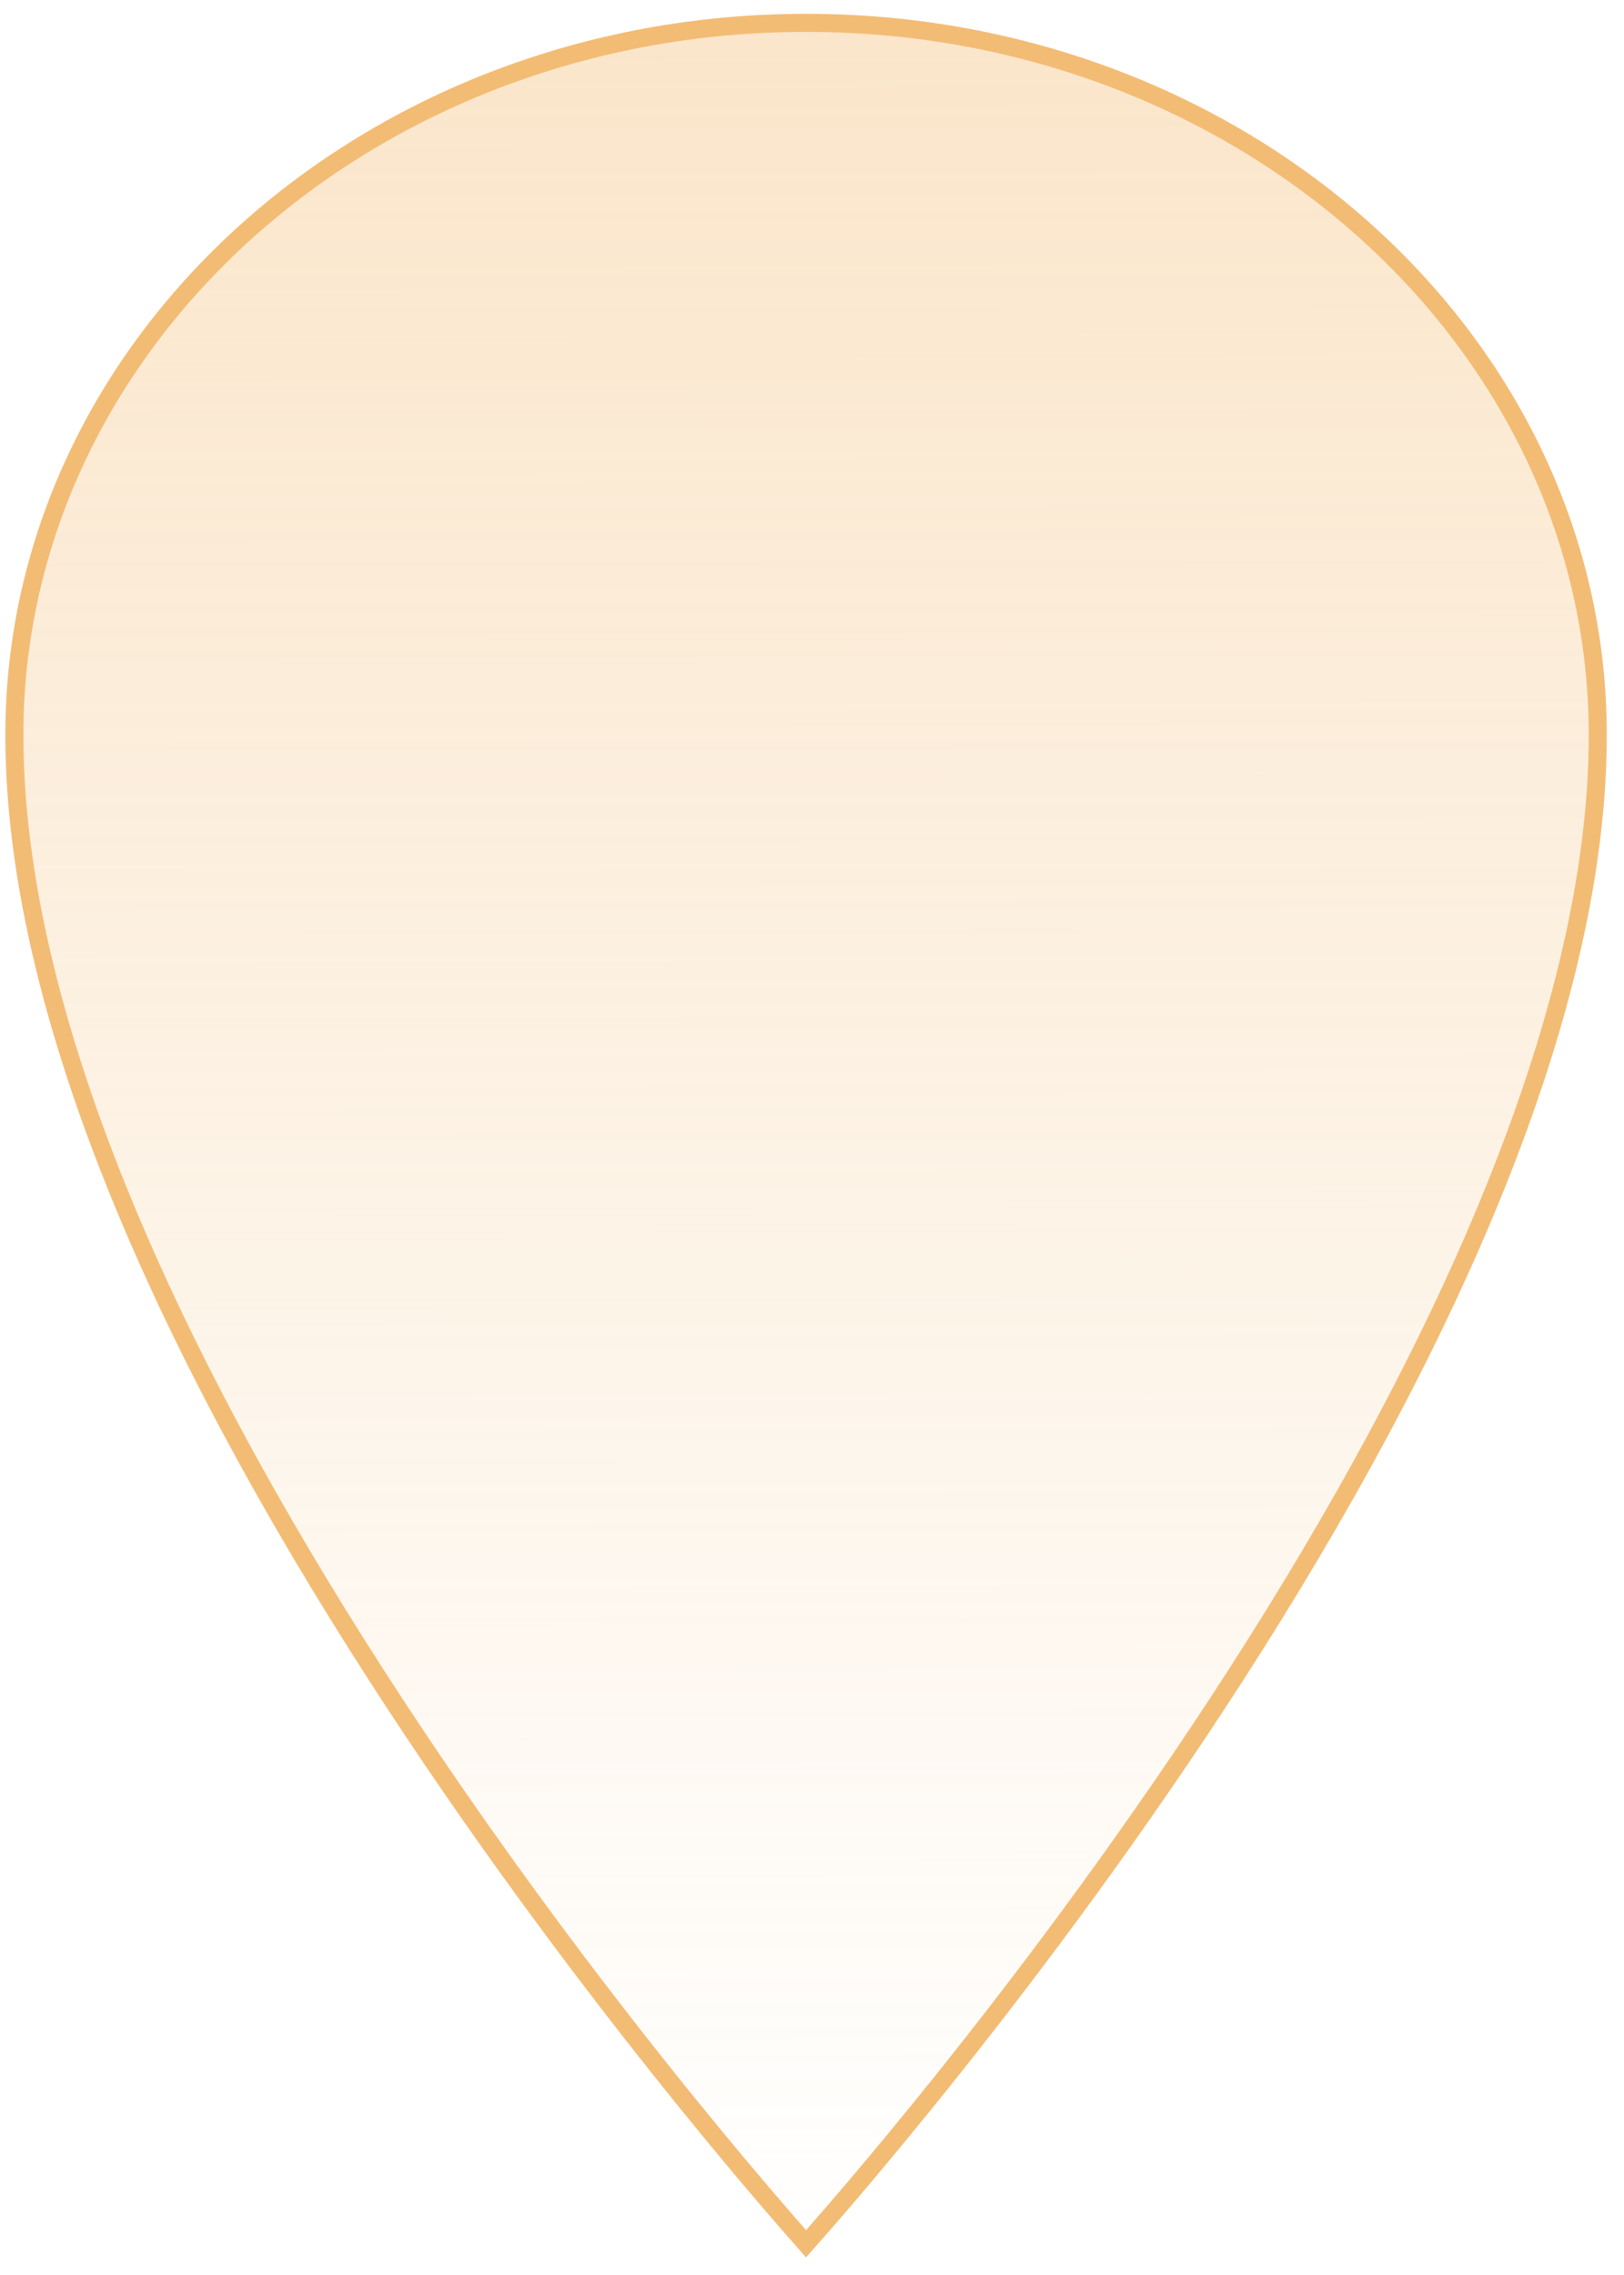 <svg width="90" height="126" viewBox="0 0 90 126" fill="none" xmlns="http://www.w3.org/2000/svg">
<path d="M44.671 124.267C44.633 124.223 44.591 124.177 44.547 124.127C44.223 123.762 43.748 123.222 43.143 122.522C41.933 121.121 40.203 119.08 38.126 116.519C33.973 111.396 28.436 104.198 22.9 95.894C17.363 87.589 11.833 78.186 7.689 68.654C3.542 59.117 0.796 49.481 0.796 40.703C0.796 18.981 20.399 1.265 44.671 1.265C68.944 1.265 88.546 18.981 88.546 40.703C88.546 49.481 85.801 59.117 81.654 68.654C77.51 78.186 71.98 87.589 66.443 95.894C60.907 104.198 55.37 111.396 51.217 116.519C49.14 119.08 47.41 121.121 46.2 122.522C45.595 123.222 45.119 123.762 44.796 124.127C44.752 124.177 44.71 124.223 44.671 124.267Z" fill="url(#paint0_linear_2_3052)" stroke="#F3BC74"/>
<defs>
<linearGradient id="paint0_linear_2_3052" x1="44.539" y1="-200.128" x2="45.1" y2="125.015" gradientUnits="userSpaceOnUse">
<stop stop-color="#F3BC74"/>
<stop offset="1" stop-color="#F3BC74" stop-opacity="0"/>
</linearGradient>
</defs>
</svg>
